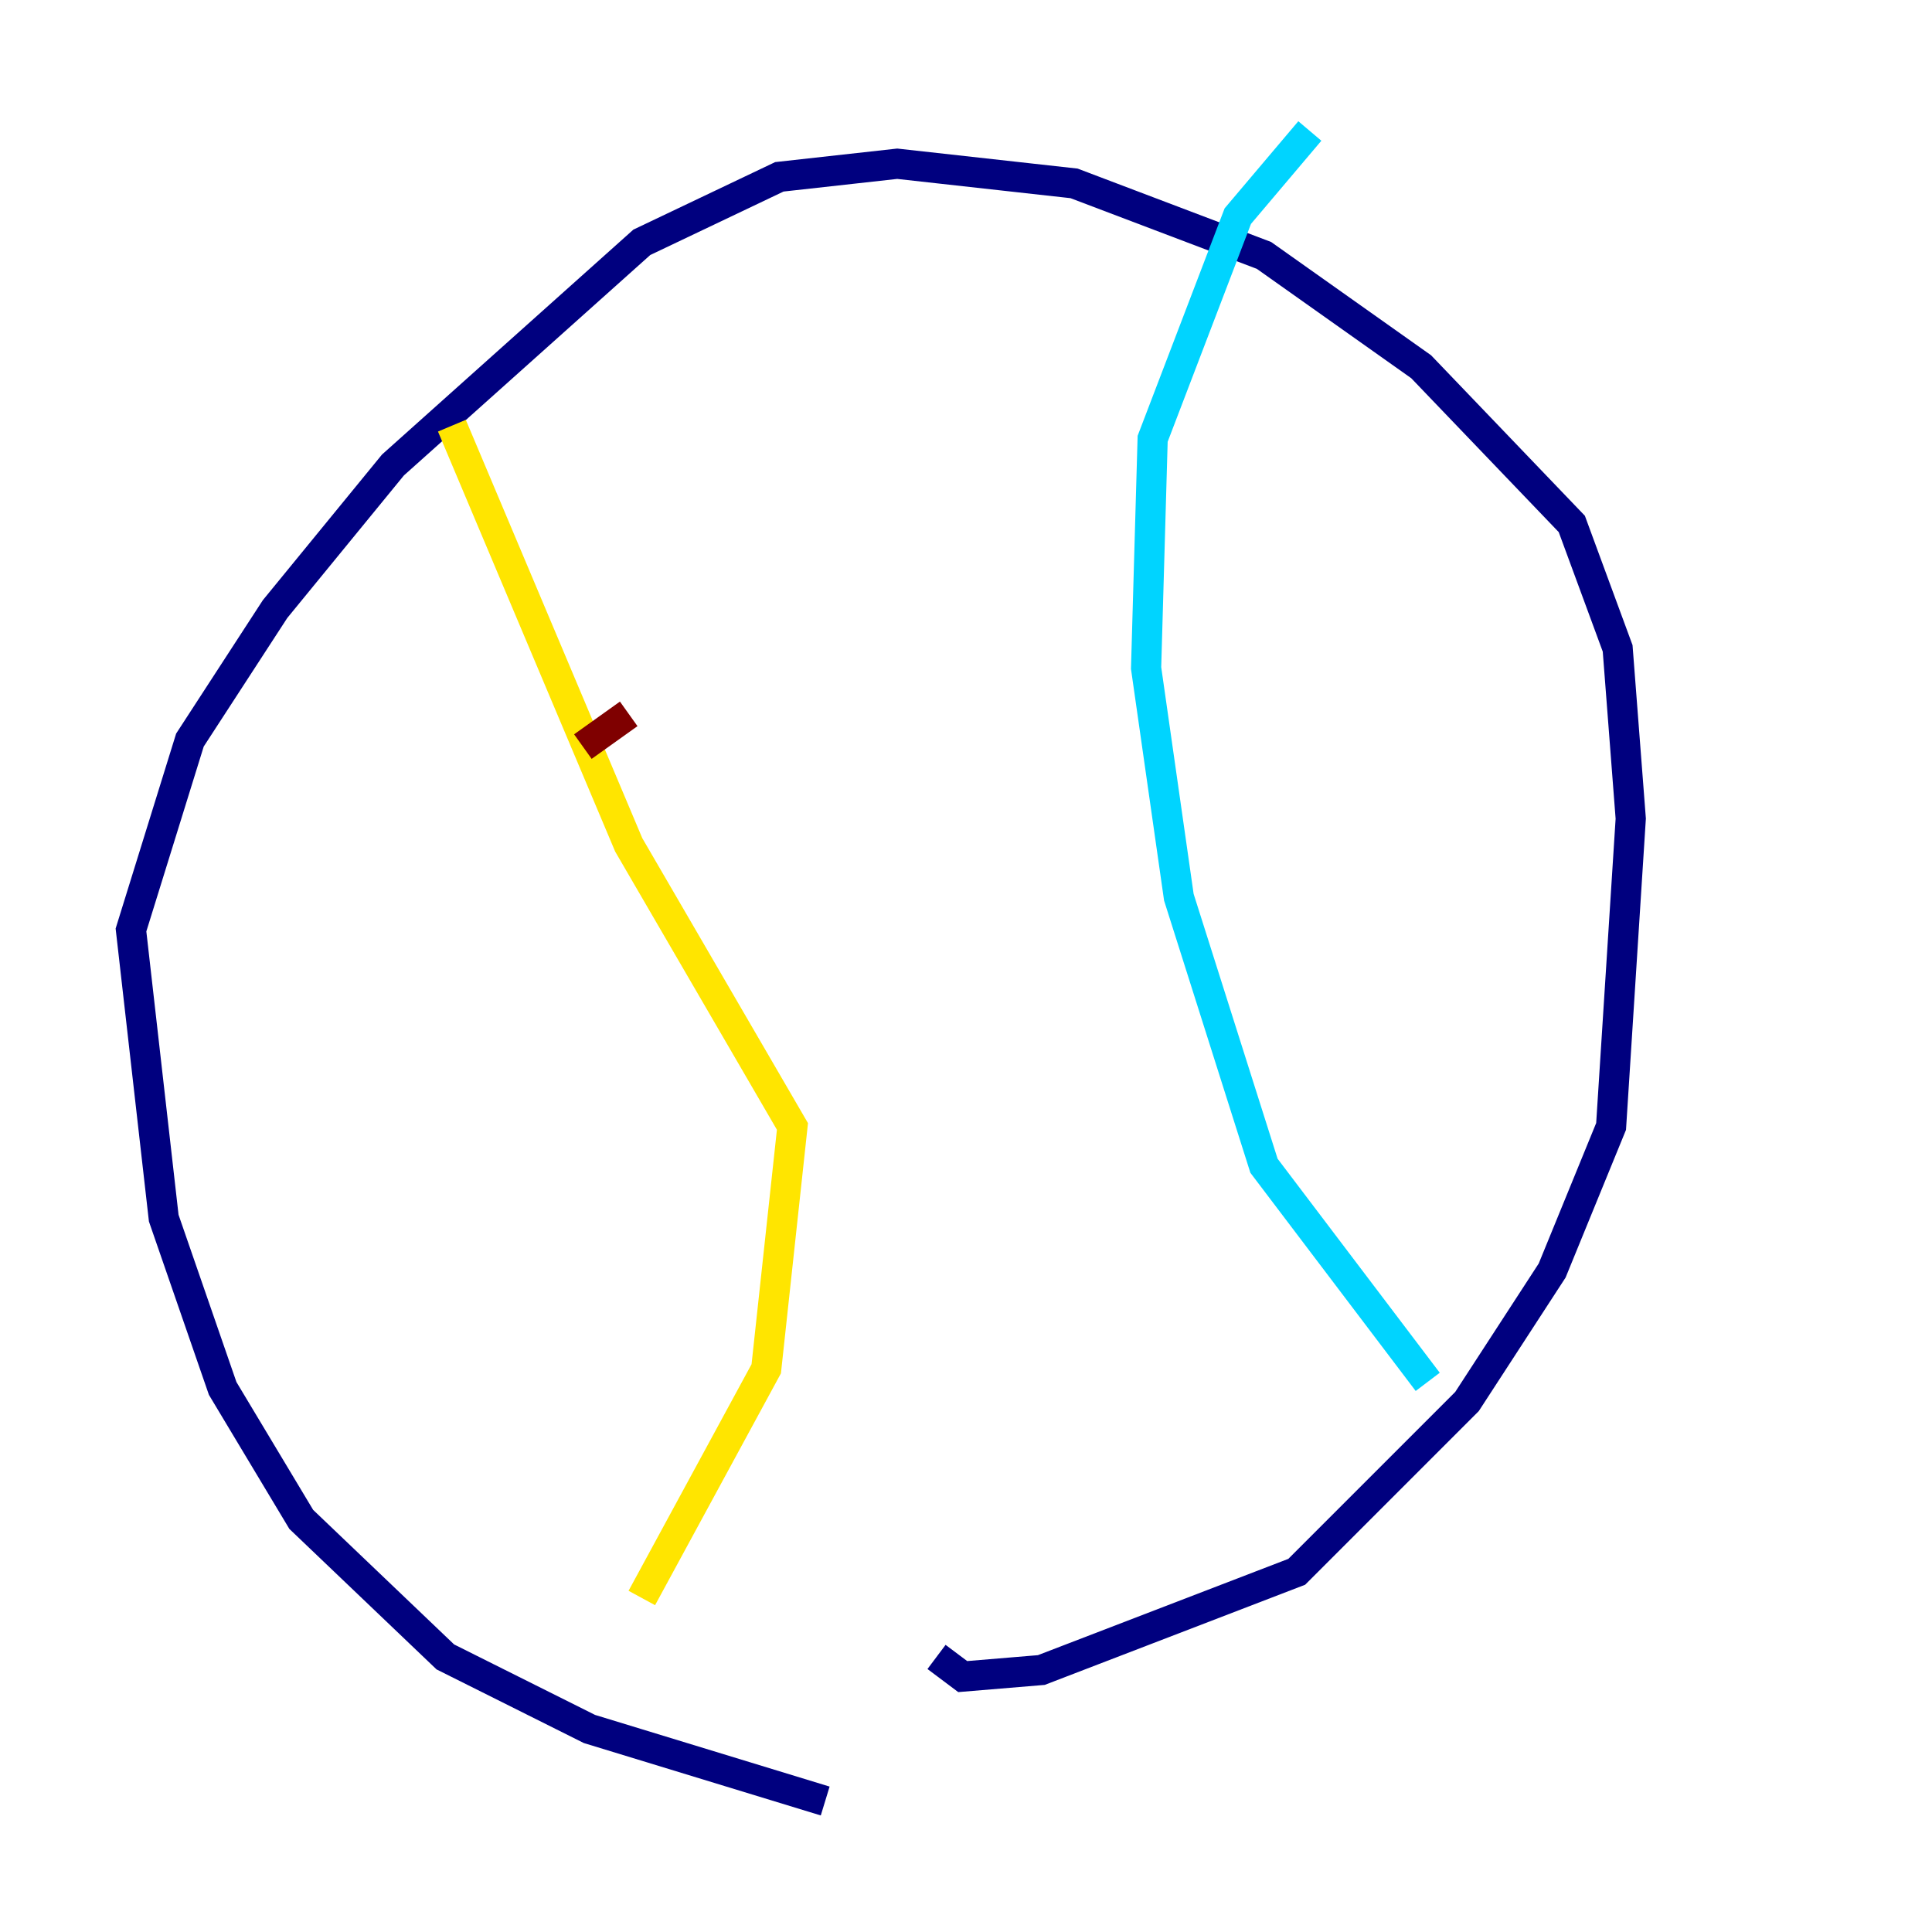 <?xml version="1.0" encoding="utf-8" ?>
<svg baseProfile="tiny" height="128" version="1.2" viewBox="0,0,128,128" width="128" xmlns="http://www.w3.org/2000/svg" xmlns:ev="http://www.w3.org/2001/xml-events" xmlns:xlink="http://www.w3.org/1999/xlink"><defs /><polyline fill="none" points="54.671,119.322 39.051,114.549 29.505,109.776 19.959,100.664 14.752,91.986 10.848,80.705 8.678,61.614 12.583,49.031 18.224,40.352 26.034,30.807 42.522,16.054 51.634,11.715 59.444,10.848 71.159,12.149 83.742,16.922 94.156,24.298 104.136,34.712 107.173,42.956 108.041,54.237 106.739,74.63 102.834,84.176 97.193,92.854 85.912,104.136 68.99,110.644 63.783,111.078 62.047,109.776" stroke="#00007f" stroke-width="2" /><polyline fill="none" points="86.78,8.678 82.007,14.319 76.366,29.071 75.932,44.258 78.102,59.444 83.742,77.234 94.59,91.552" stroke="#00d4ff" stroke-width="2" /><polyline fill="none" points="29.939,28.203 41.654,55.973 52.502,74.63 50.766,90.685 42.522,105.871" stroke="#ffe500" stroke-width="2" /><polyline fill="none" points="38.617,49.464 41.654,47.295" stroke="#7f0000" stroke-width="2" /></svg>